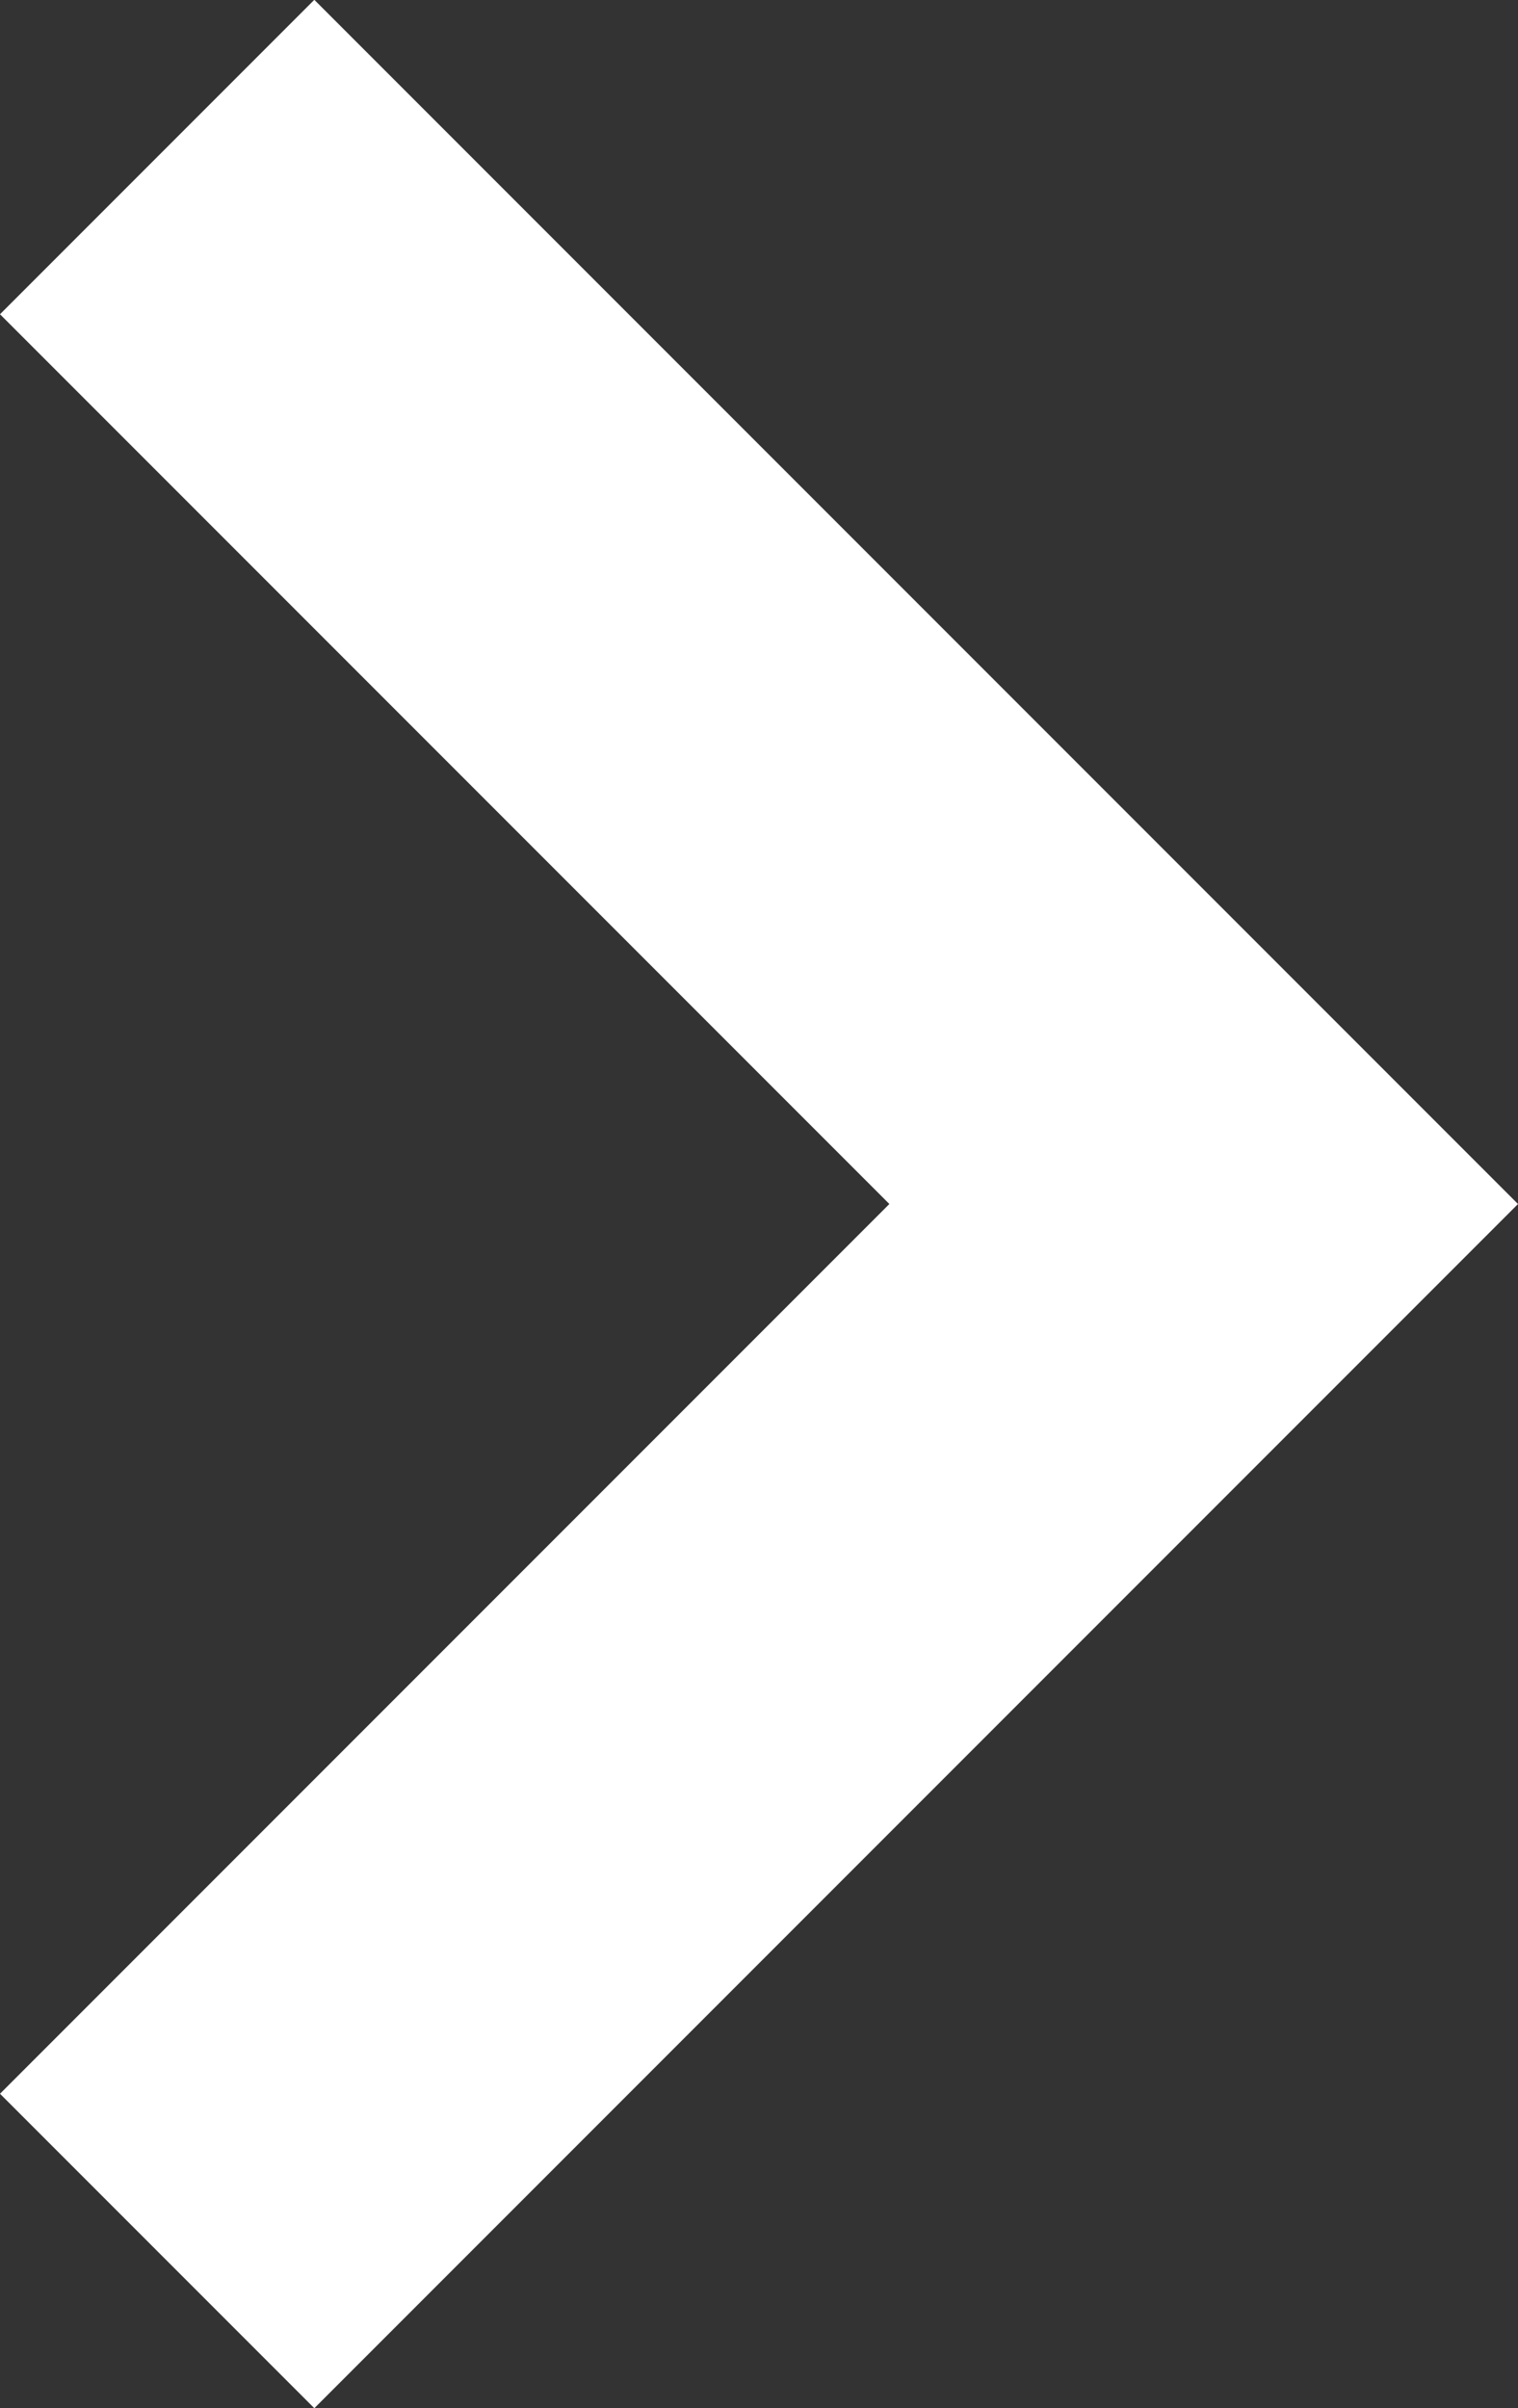 <svg xmlns="http://www.w3.org/2000/svg" width="7.703" height="12.215" viewBox="0 0 7.703 12.215">
  <rect x="0" y="0" width="7.703" height="12.215" fill="#333333" stroke="none"/>
  <path id="np_chevron_2344327_000000" d="M33.549,47.644l-6.108-6.108,1.595-1.595,4.513,4.513,4.513-4.513,1.595,1.595Z" transform="translate(-39.941 39.656) rotate(-90)" fill="#fff" fill-rule="evenodd"/>
</svg>
